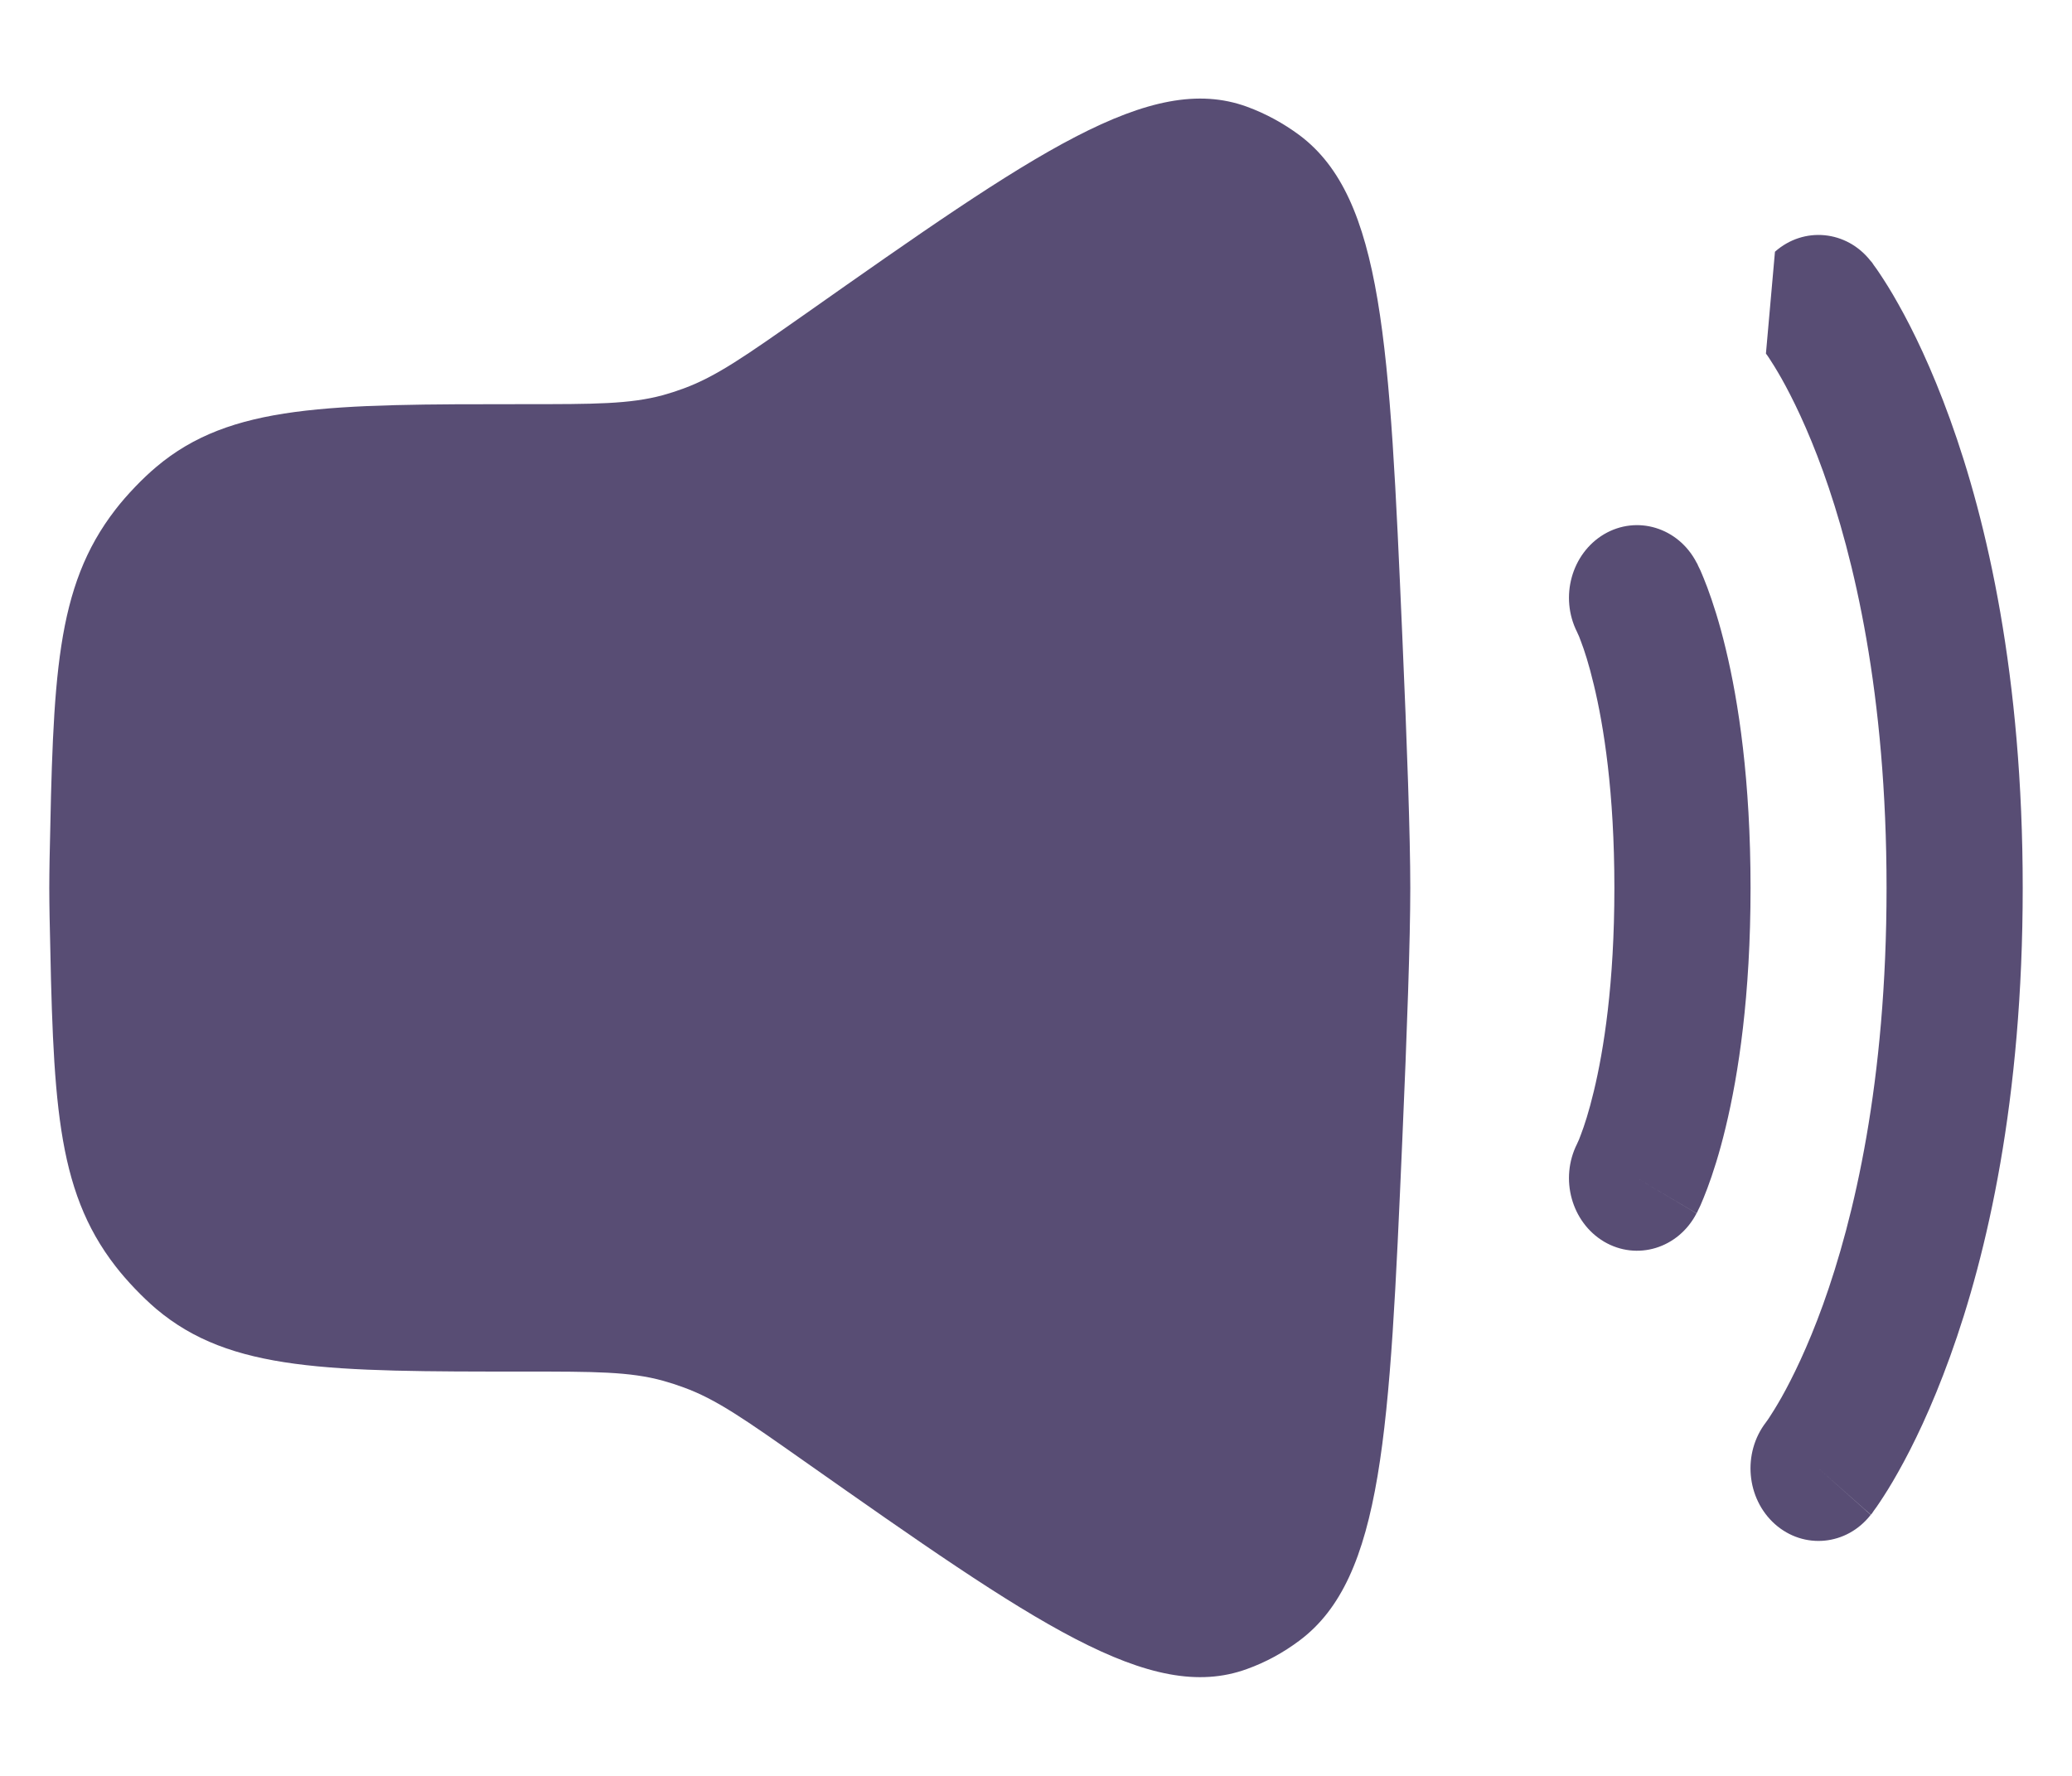 <svg width="14" height="12" viewBox="0 0 14 12" fill="none" xmlns="http://www.w3.org/2000/svg">
<path d="M0.335 5.81C0.36 4.582 0.373 3.968 0.781 3.442C0.855 3.346 0.964 3.232 1.056 3.155C1.558 2.731 2.22 2.731 3.545 2.731C4.018 2.731 4.255 2.731 4.48 2.67C4.527 2.657 4.573 2.642 4.619 2.625C4.84 2.544 5.037 2.405 5.432 2.128C6.991 1.031 7.771 0.483 8.425 0.721C8.551 0.767 8.672 0.833 8.781 0.914C9.346 1.338 9.389 2.324 9.475 4.297C9.507 5.027 9.529 5.652 9.529 6C9.529 6.348 9.507 6.973 9.475 7.703C9.389 9.675 9.346 10.662 8.781 11.085C8.672 11.167 8.551 11.233 8.425 11.278C7.771 11.516 6.991 10.968 5.432 9.872C5.037 9.594 4.84 9.455 4.619 9.375C4.573 9.358 4.527 9.343 4.48 9.33C4.255 9.268 4.018 9.268 3.545 9.268C2.22 9.268 1.558 9.268 1.056 8.845C0.964 8.767 0.855 8.653 0.781 8.557C0.373 8.032 0.36 7.418 0.335 6.19C0.334 6.125 0.333 6.062 0.333 6C0.333 5.938 0.334 5.875 0.335 5.81Z" fill="#584D74"/>
<path fill-rule="evenodd" clip-rule="evenodd" d="M11.993 1.701C12.188 1.528 12.478 1.556 12.64 1.764L12.287 2.078C12.64 1.764 12.64 1.764 12.64 1.764L12.641 1.765L12.642 1.766L12.644 1.768L12.649 1.774C12.652 1.779 12.656 1.785 12.661 1.792C12.672 1.806 12.685 1.825 12.701 1.849C12.733 1.897 12.776 1.964 12.825 2.052C12.925 2.229 13.051 2.487 13.176 2.833C13.427 3.527 13.667 4.567 13.667 6C13.667 7.433 13.427 8.473 13.176 9.167C13.051 9.513 12.925 9.771 12.825 9.948C12.776 10.036 12.733 10.103 12.701 10.151C12.685 10.175 12.672 10.194 12.661 10.208C12.656 10.215 12.652 10.221 12.649 10.226L12.644 10.232L12.642 10.234L12.641 10.235C12.641 10.235 12.64 10.236 12.287 9.922L12.64 10.236C12.478 10.444 12.188 10.472 11.993 10.299C11.799 10.126 11.772 9.819 11.932 9.611C11.932 9.611 11.933 9.61 11.934 9.608C11.937 9.604 11.944 9.595 11.953 9.581C11.971 9.554 12 9.508 12.037 9.443C12.11 9.313 12.213 9.106 12.318 8.815C12.527 8.234 12.747 7.313 12.747 6C12.747 4.687 12.527 3.766 12.318 3.185C12.213 2.894 12.11 2.687 12.037 2.557C12 2.492 11.971 2.446 11.953 2.419C11.944 2.405 11.937 2.396 11.934 2.392C11.933 2.39 11.932 2.389 11.932 2.389C11.932 2.389 11.932 2.389 11.932 2.389" fill="#584D74"/>
<path fill-rule="evenodd" clip-rule="evenodd" d="M10.838 3.61C11.06 3.479 11.34 3.564 11.463 3.801L11.061 4.039C11.463 3.801 11.463 3.801 11.463 3.801L11.464 3.802L11.464 3.803L11.465 3.805L11.468 3.809L11.473 3.821C11.478 3.831 11.483 3.842 11.49 3.856C11.502 3.884 11.518 3.922 11.536 3.97C11.572 4.067 11.617 4.203 11.66 4.383C11.747 4.743 11.828 5.274 11.828 6C11.828 6.726 11.747 7.257 11.66 7.617C11.617 7.797 11.572 7.934 11.536 8.03C11.518 8.078 11.502 8.116 11.49 8.144C11.483 8.158 11.478 8.17 11.473 8.179L11.468 8.191L11.465 8.195L11.464 8.197L11.464 8.198C11.464 8.199 11.463 8.199 11.061 7.961L11.463 8.199C11.34 8.436 11.06 8.521 10.838 8.39C10.618 8.259 10.537 7.965 10.656 7.729L10.659 7.722C10.664 7.713 10.672 7.694 10.682 7.666C10.704 7.609 10.736 7.512 10.769 7.374C10.836 7.096 10.908 6.647 10.908 6C10.908 5.353 10.836 4.904 10.769 4.627C10.736 4.488 10.704 4.391 10.682 4.334C10.672 4.306 10.664 4.287 10.659 4.278L10.656 4.271C10.537 4.035 10.618 3.741 10.838 3.61Z" fill="#584D74"/>
</svg>
